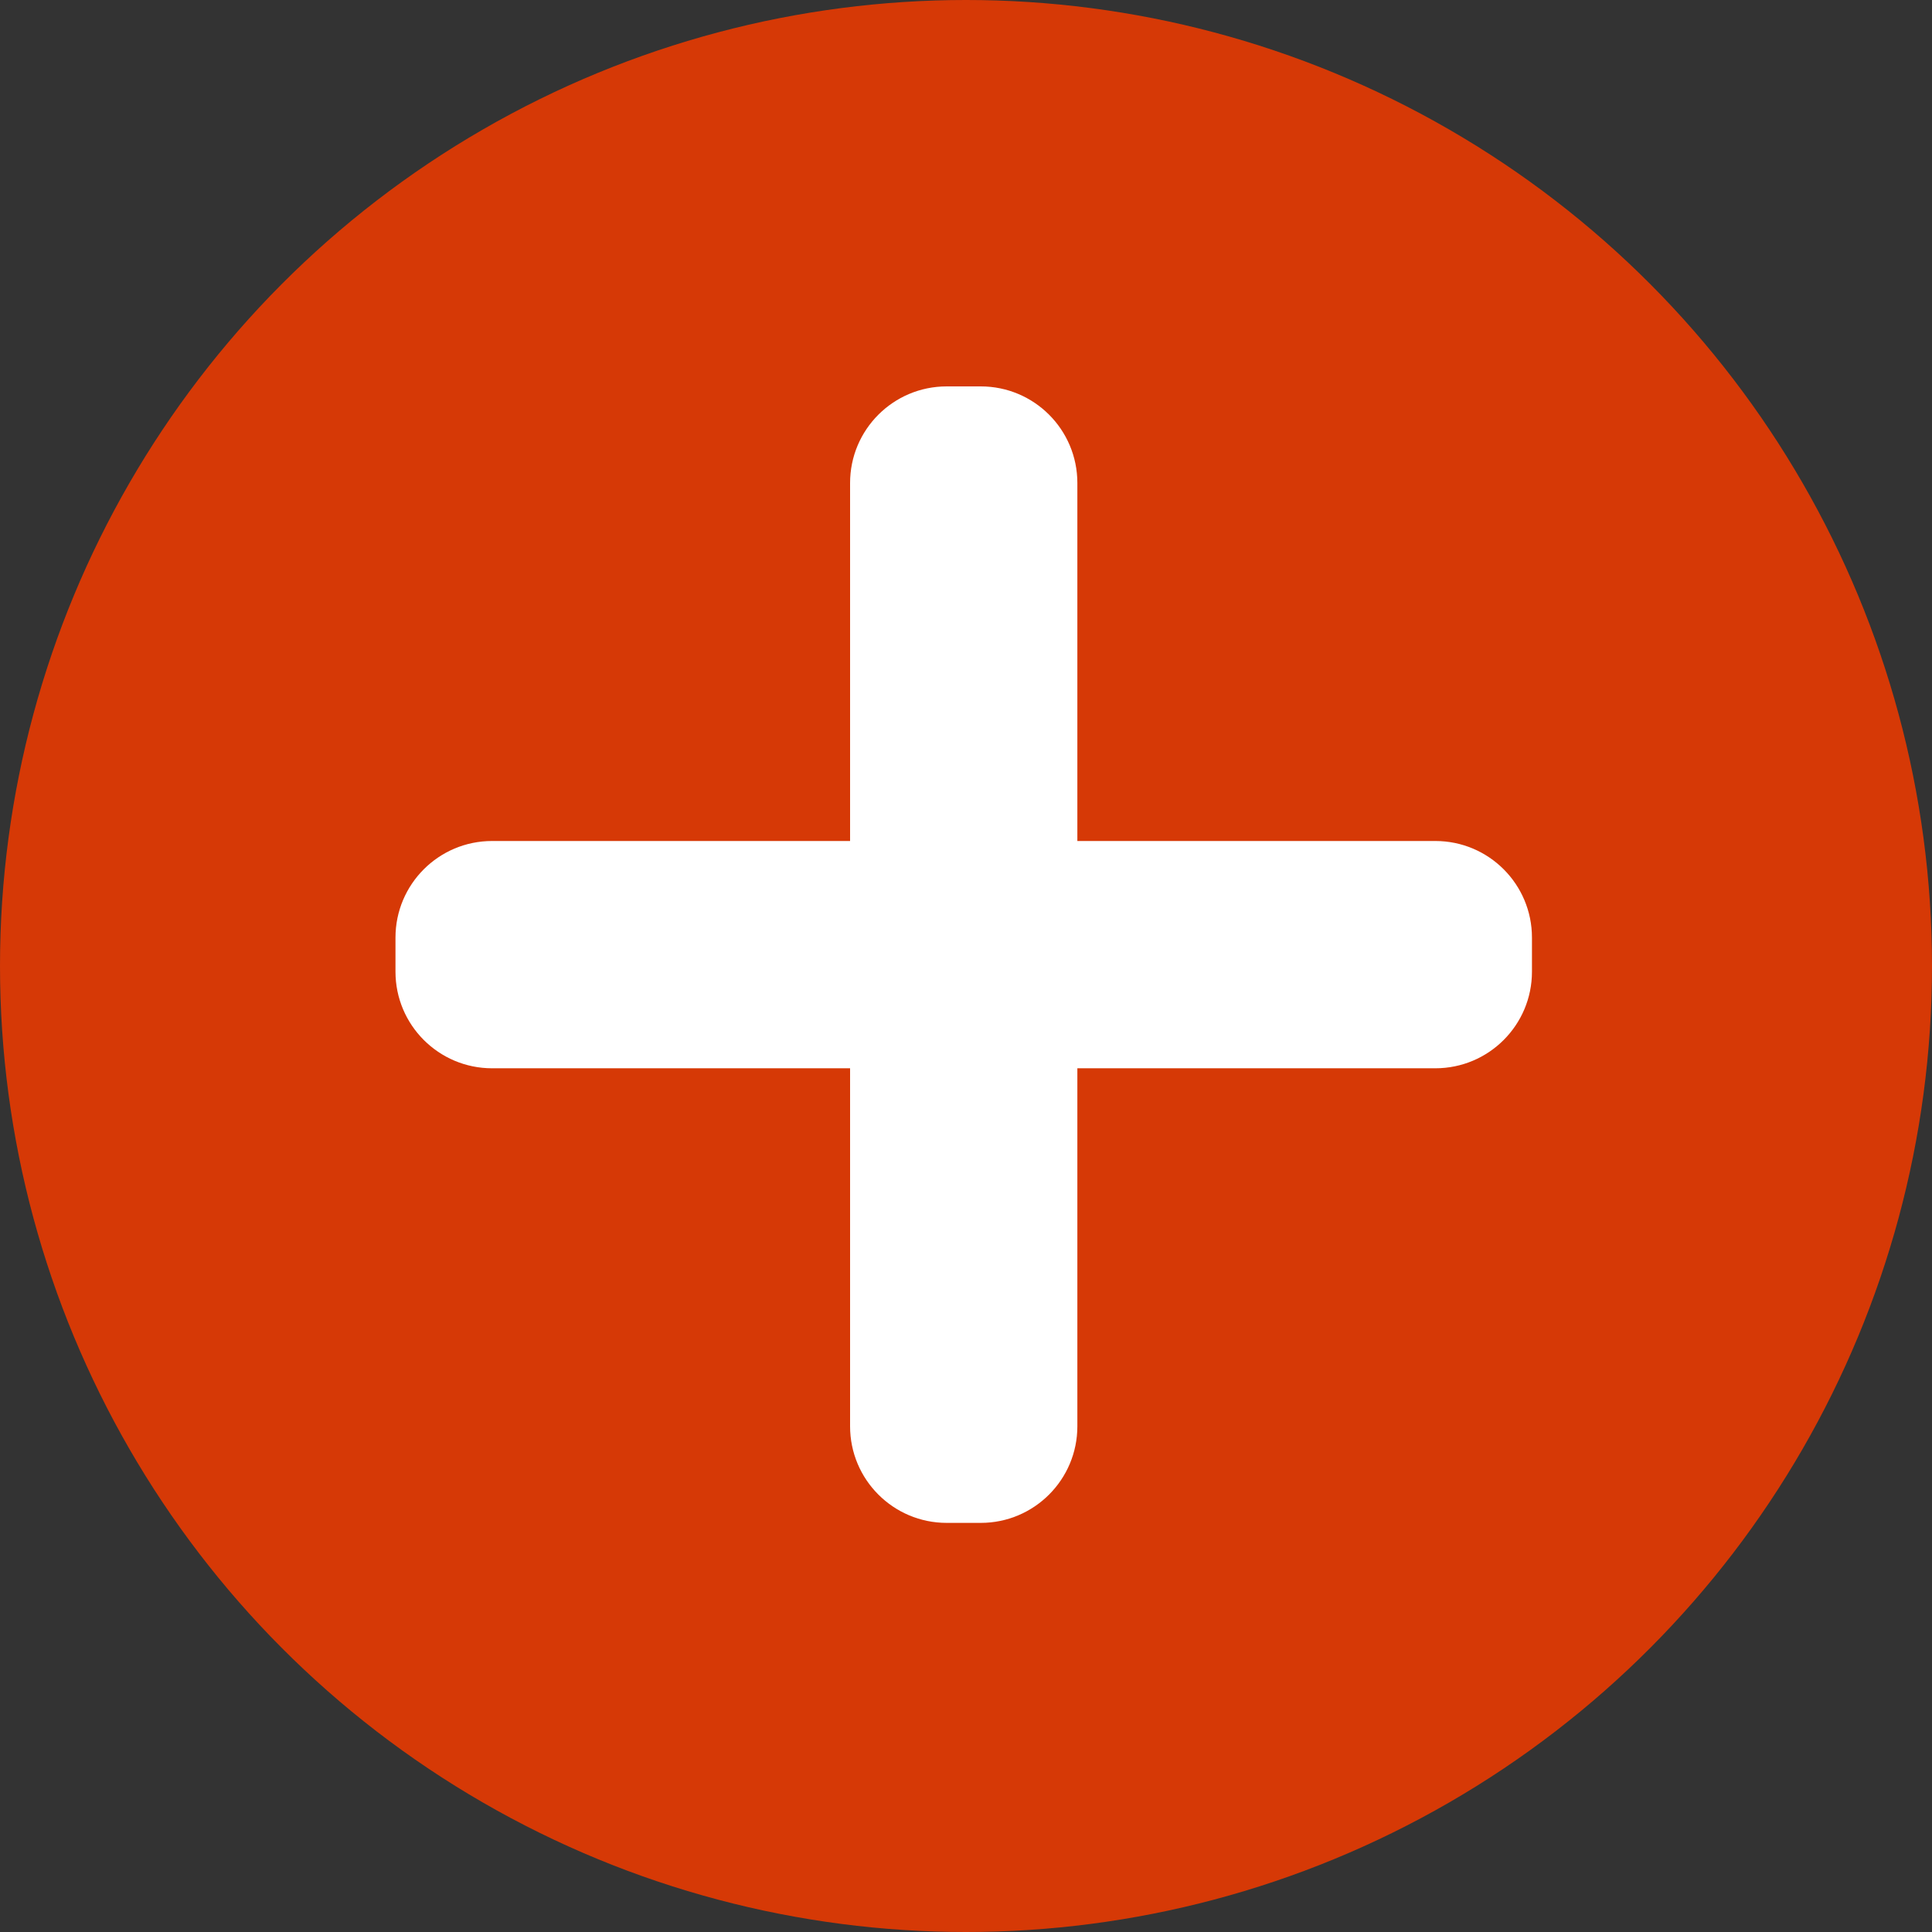 <?xml version="1.0" encoding="UTF-8"?>
<svg width="50px" height="50px" viewBox="0 0 50 50" version="1.1" xmlns="http://www.w3.org/2000/svg" xmlns:xlink="http://www.w3.org/1999/xlink">
    <rect x="0" y="0" width="50" height="50" fill="#333333" stroke="none"/>
    <title>plus</title>
    <g id="plus" stroke="none" stroke-width="1" fill="none" fill-rule="evenodd">
        <circle id="Oval" fill="#D63906" cx="25" cy="25" r="25"></circle>
        <path d="M24.5,10 L25.382,10 C26.763,10 27.882,11.119 27.882,12.5 L27.882,36.912 C27.882,38.292 26.763,39.412 25.382,39.412 L24.5,39.412 C23.119,39.412 22,38.292 22,36.912 L22,12.5 C22,11.119 23.119,10 24.5,10 Z" id="Rectangle" fill="#FFFFFF" transform="translate(24.941, 24.706) rotate(-360) translate(-24.941, -24.706) "></path>
        <path d="M24.5,10 L25.382,10 C26.763,10 27.882,11.119 27.882,12.5 L27.882,36.912 C27.882,38.292 26.763,39.412 25.382,39.412 L24.5,39.412 C23.119,39.412 22,38.292 22,36.912 L22,12.5 C22,11.119 23.119,10 24.5,10 Z" id="Rectangle" fill="#FFFFFF" transform="translate(24.941, 24.706) rotate(-630) translate(-24.941, -24.706) "></path>
    </g>
</svg>